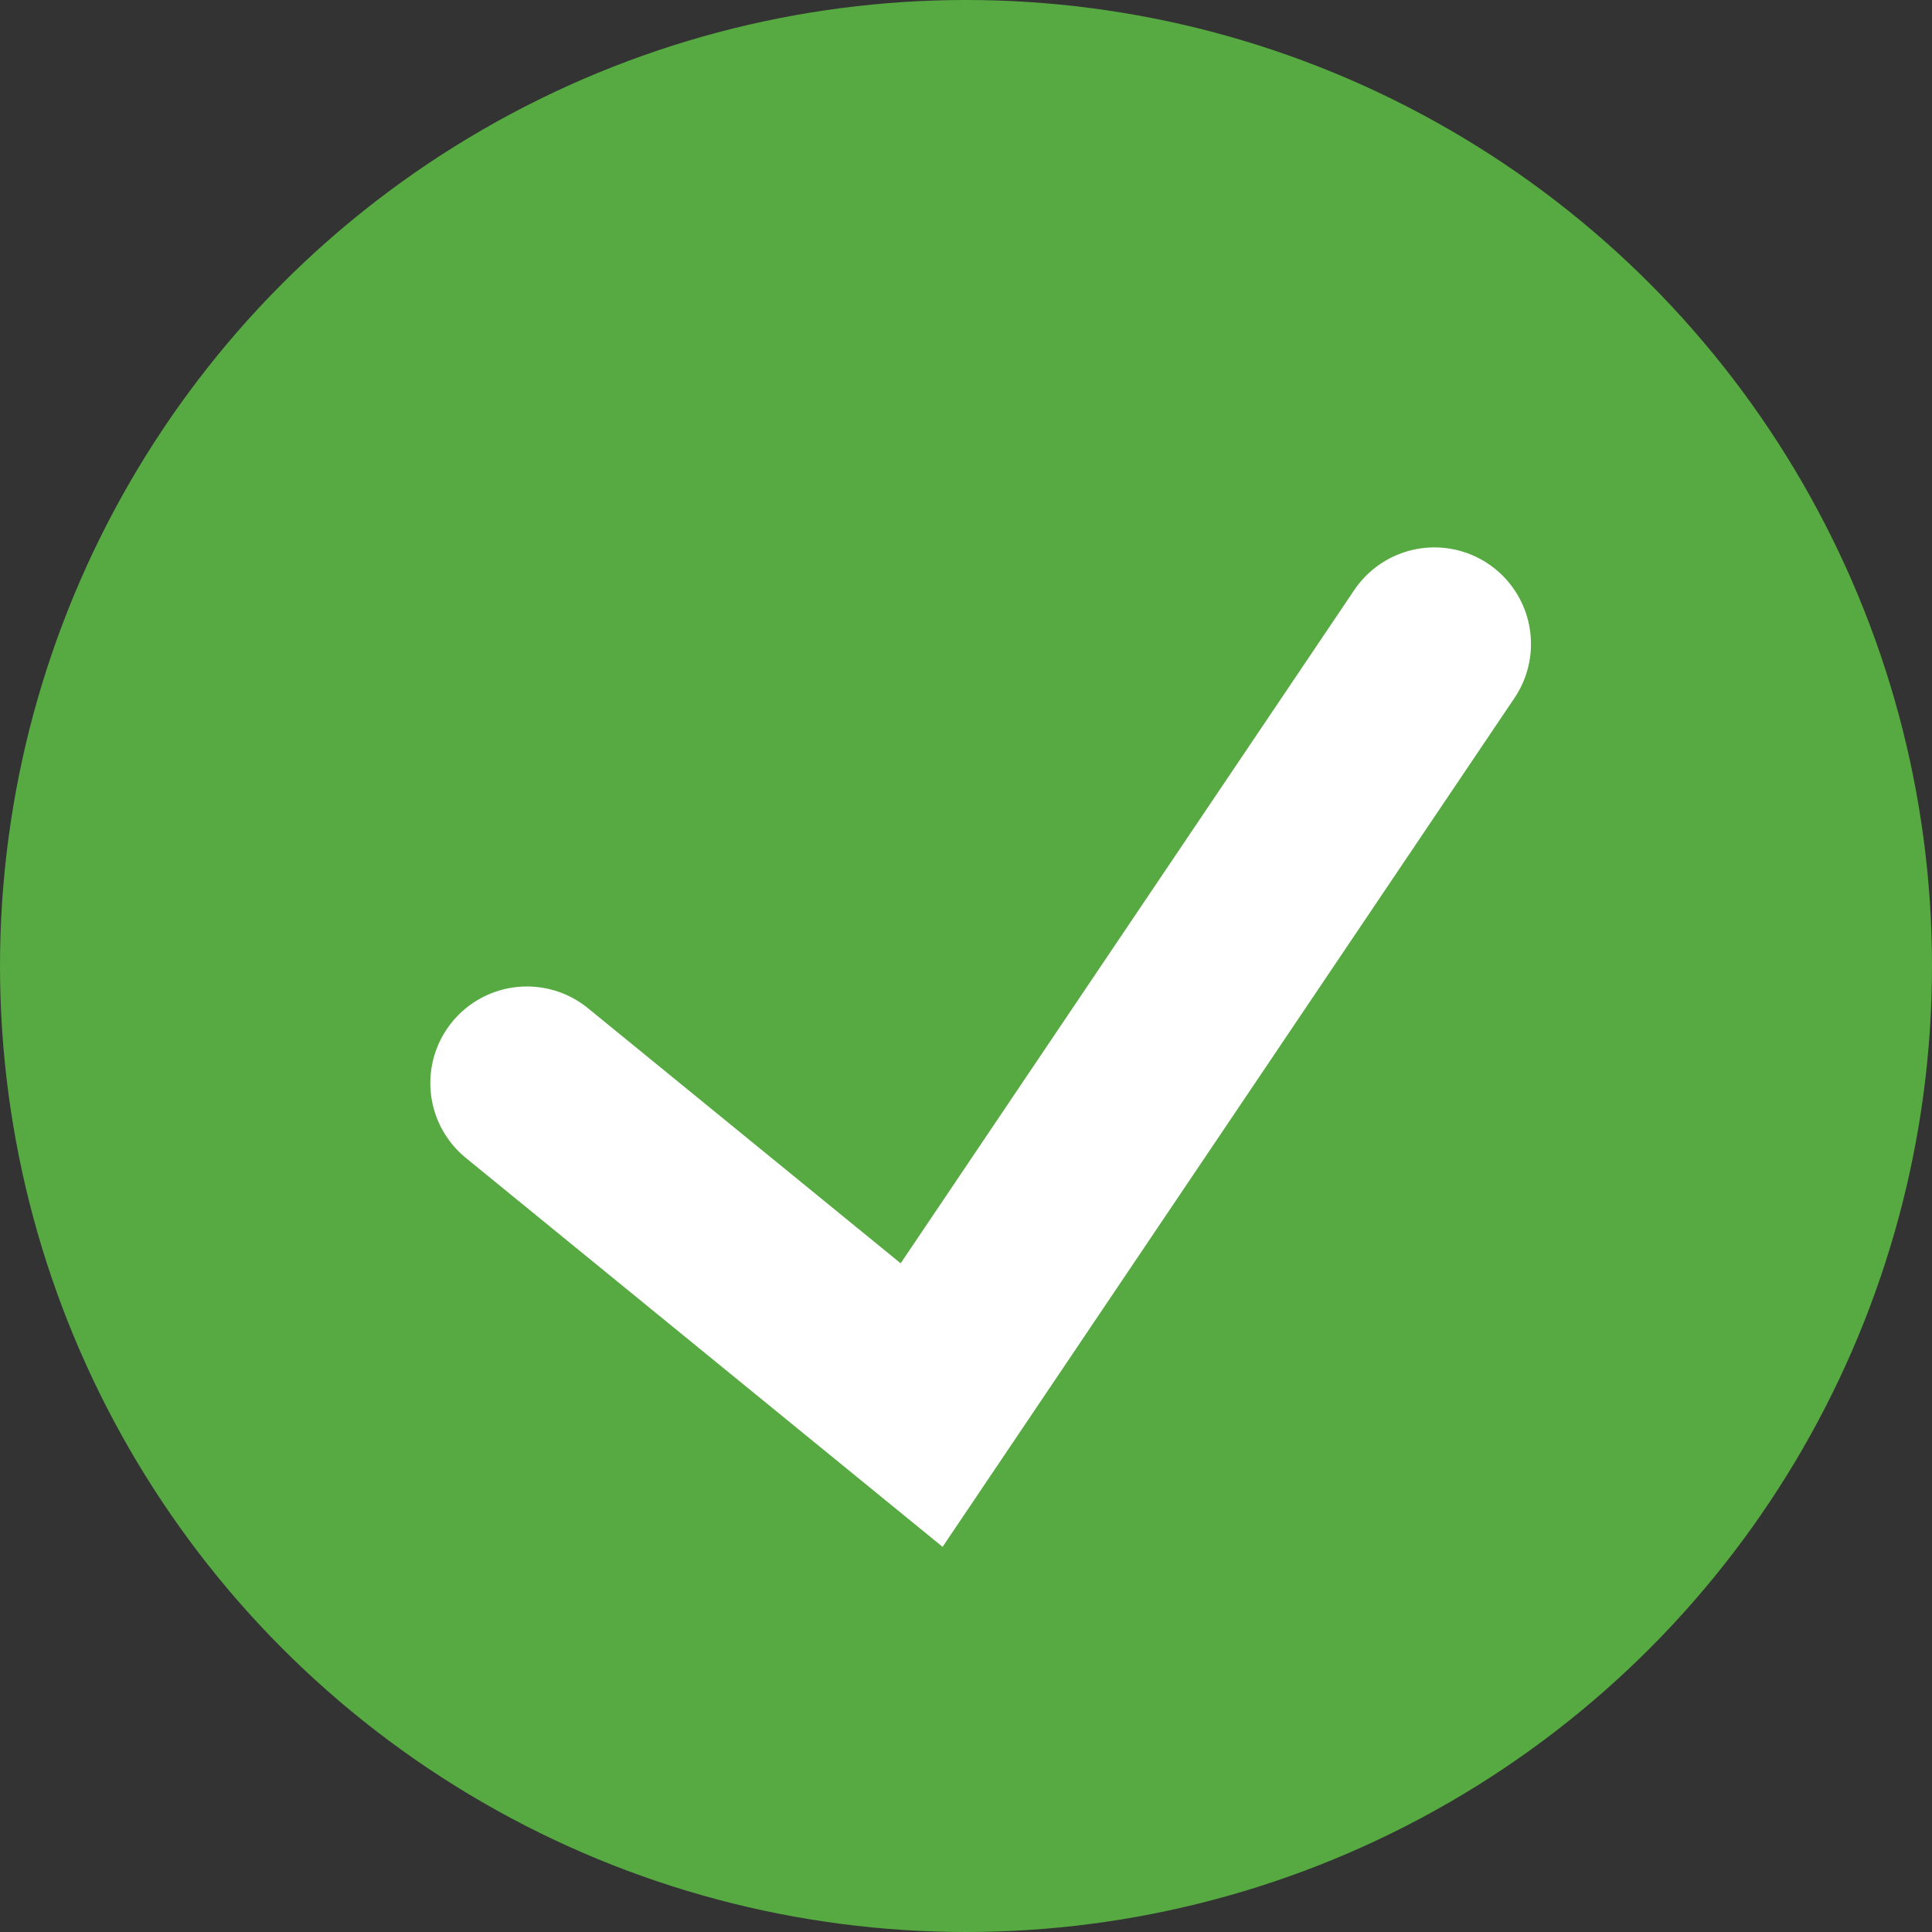 <svg width="30" height="30" viewBox="0 0 30 30" fill="none" xmlns="http://www.w3.org/2000/svg">
<rect x="0" y="0" width="30" height="30" fill="#333333" stroke="none"/>
<circle cx="15" cy="15" r="15" fill="#56AA41"/>
<path d="M8.182 16.818L14.311 21.818L22.273 10" stroke="white" stroke-width="3" stroke-linecap="round"/>
</svg>
